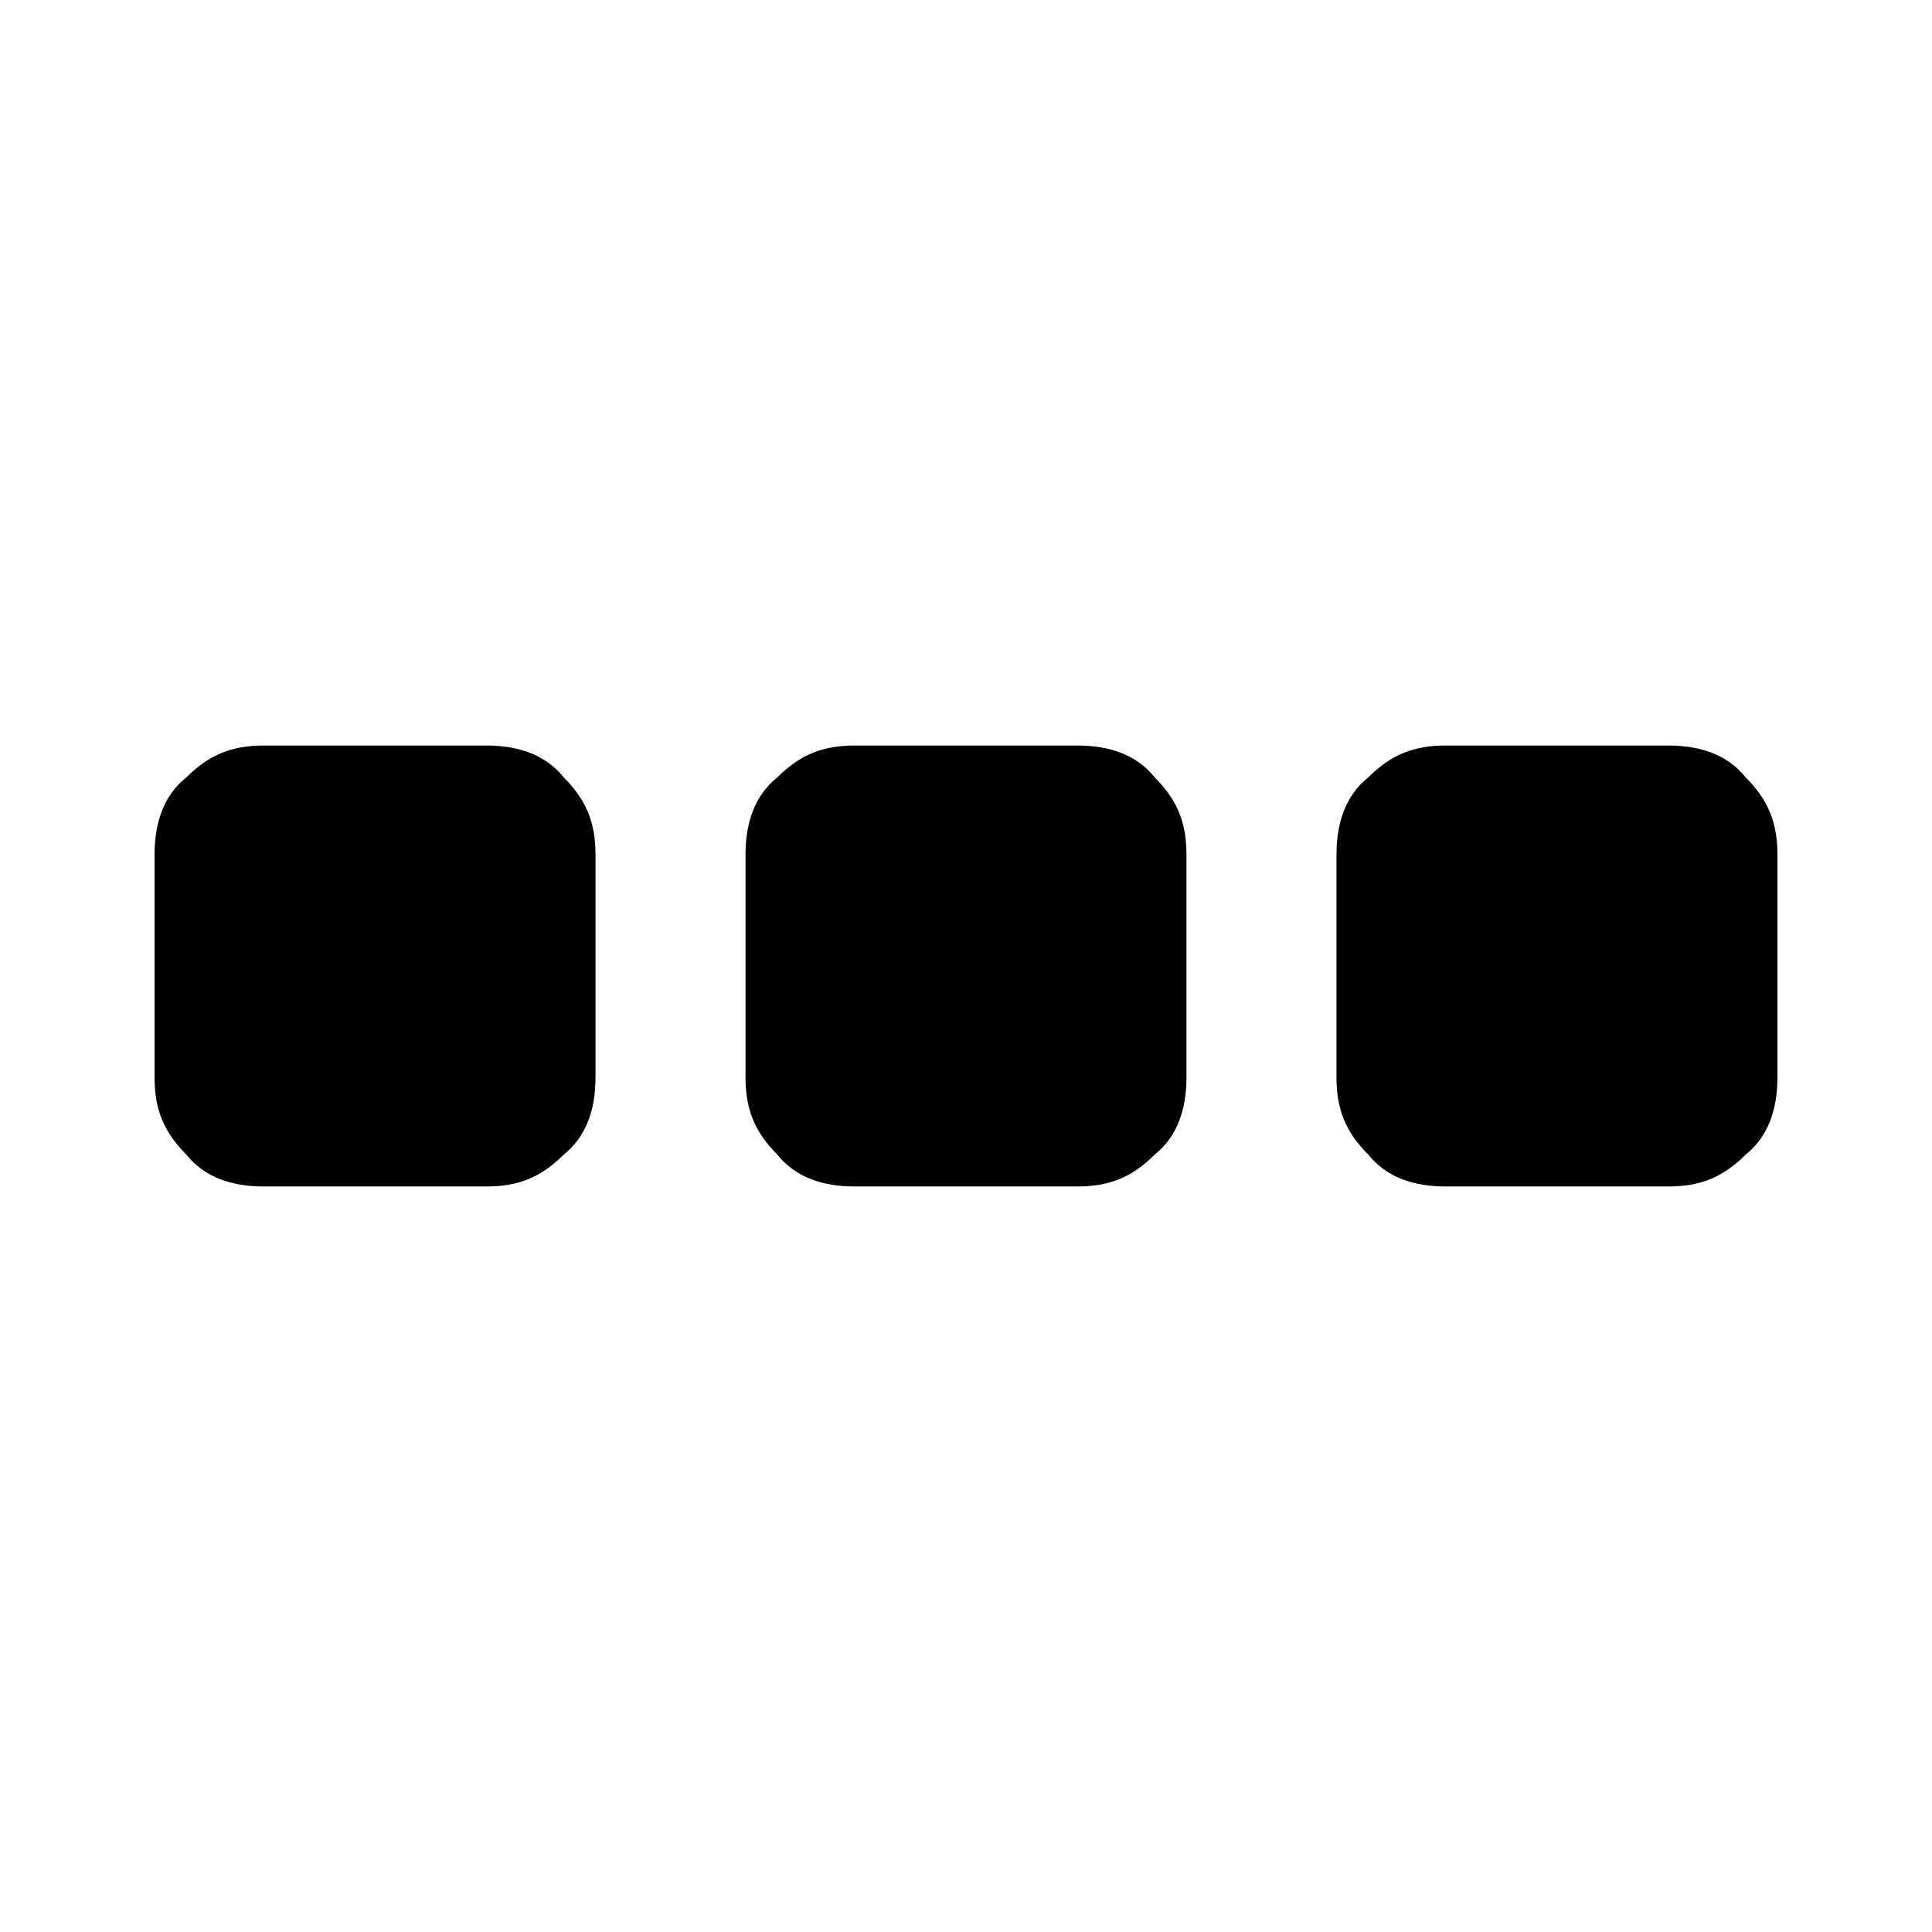 <?xml version="1.0" encoding="utf-8"?>
<!-- Generator: Adobe Illustrator 28.2.0, SVG Export Plug-In . SVG Version: 6.00 Build 0)  -->
<svg version="1.1" id="Ebene_1" xmlns="http://www.w3.org/2000/svg" xmlns:xlink="http://www.w3.org/1999/xlink" x="0px" y="0px"
	 viewBox="0 0 42.5 42.5" style="enable-background:new 0 0 42.5 42.5;" xml:space="preserve">
<path d="M13.1,18.8v4.9c0,0.7-0.2,1.3-0.7,1.7c-0.5,0.5-1,0.7-1.7,0.7H5.8c-0.7,0-1.3-0.2-1.7-0.7c-0.5-0.5-0.7-1-0.7-1.7v-4.9
	c0-0.7,0.2-1.3,0.7-1.7c0.5-0.5,1-0.7,1.7-0.7h4.9c0.7,0,1.3,0.2,1.7,0.7C12.9,17.6,13.1,18.1,13.1,18.8z M26.1,18.8v4.9
	c0,0.7-0.2,1.3-0.7,1.7c-0.5,0.5-1,0.7-1.7,0.7h-4.9c-0.7,0-1.3-0.2-1.7-0.7c-0.5-0.5-0.7-1-0.7-1.7v-4.9c0-0.7,0.2-1.3,0.7-1.7
	c0.5-0.5,1-0.7,1.7-0.7h4.9c0.7,0,1.3,0.2,1.7,0.7C25.9,17.6,26.1,18.1,26.1,18.8z M39.1,18.8v4.9c0,0.7-0.2,1.3-0.7,1.7
	c-0.5,0.5-1,0.7-1.7,0.7h-4.9c-0.7,0-1.3-0.2-1.7-0.7c-0.5-0.5-0.7-1-0.7-1.7v-4.9c0-0.7,0.2-1.3,0.7-1.7c0.5-0.5,1-0.7,1.7-0.7h4.9
	c0.7,0,1.3,0.2,1.7,0.7C38.9,17.6,39.1,18.1,39.1,18.8z"/>
</svg>
